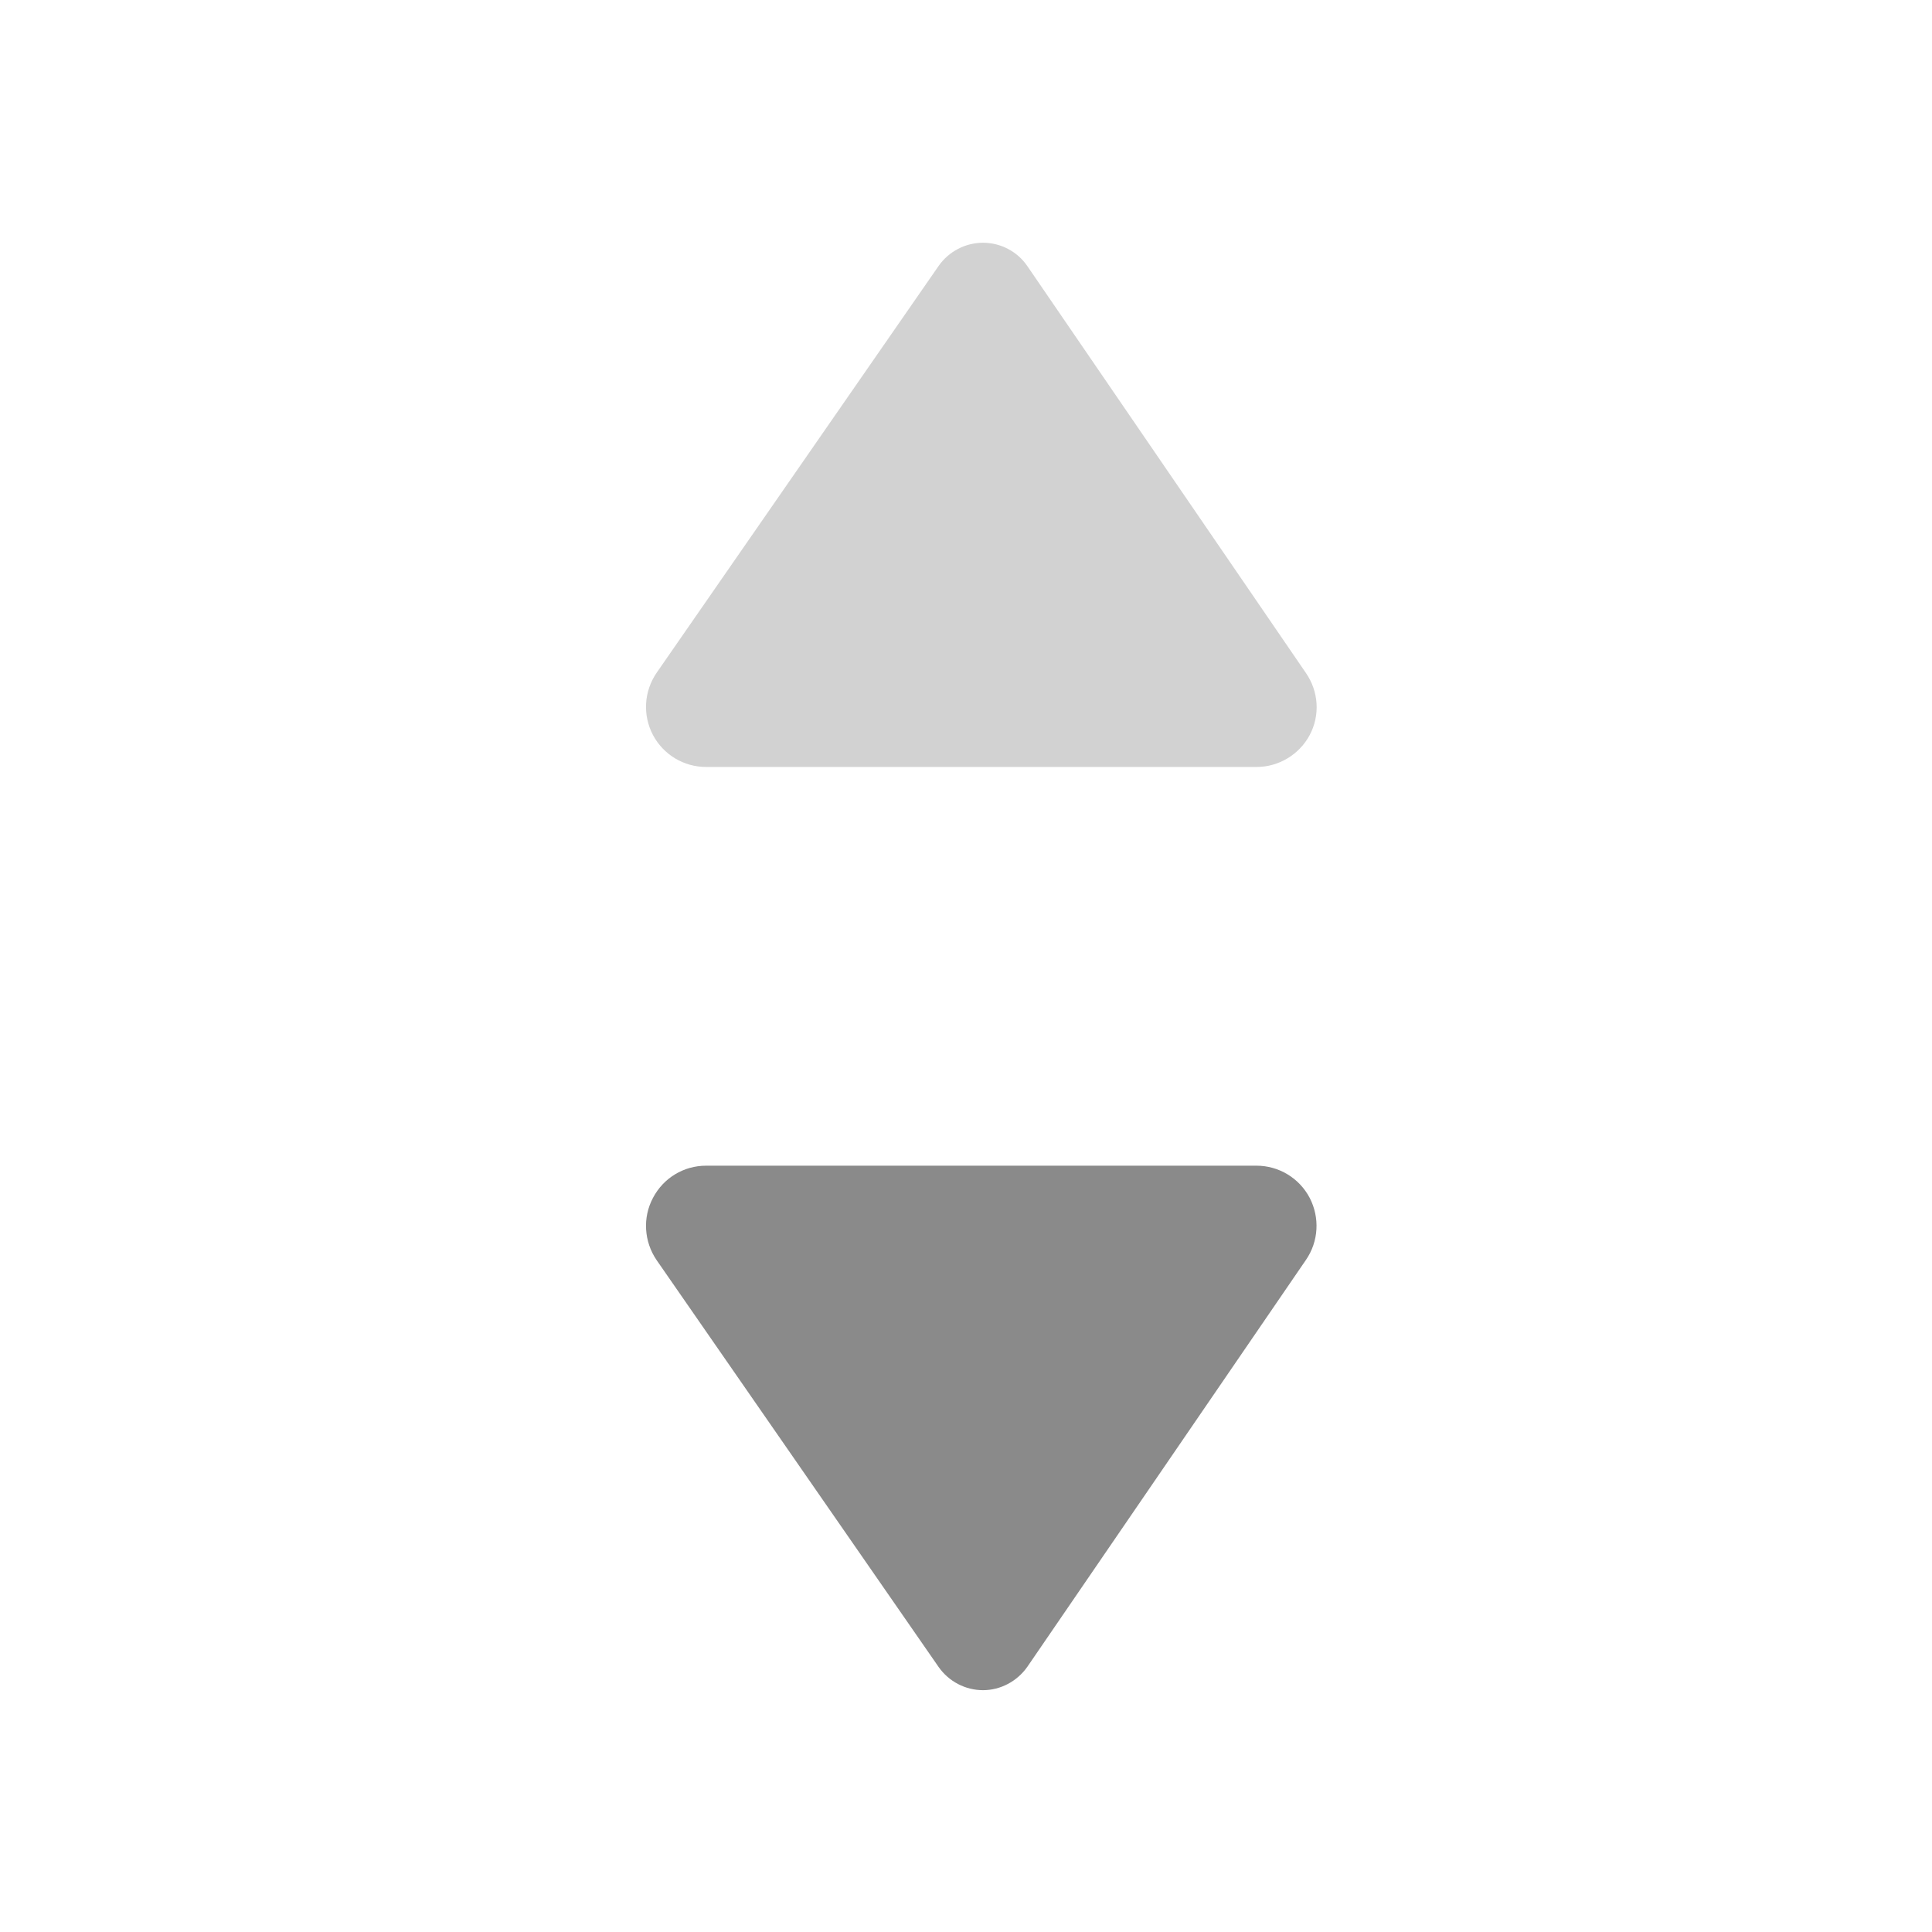 <?xml version="1.0" encoding="UTF-8"?>
<svg width="48px" height="48px" viewBox="0 0 48 48" version="1.1" xmlns="http://www.w3.org/2000/svg" xmlns:xlink="http://www.w3.org/1999/xlink">
    <!-- Generator: Sketch 47.1 (45422) - http://www.bohemiancoding.com/sketch -->
    <title>💎 / Sort:descending Copy</title>
    <desc>Created with Sketch.</desc>
    <defs></defs>
    <g id="Symbols" stroke="none" stroke-width="1" fill="none" fill-rule="evenodd">
        <g id="💎-/-Sort:descending-Copy" fill-rule="nonzero">
            <path d="M31.218,28.961 L17.544,28.961 C16.986,28.961 16.482,29.266 16.222,29.763 C15.962,30.252 16,30.848 16.313,31.307 L23.322,41.419 C23.575,41.778 23.987,41.992 24.423,41.992 C24.859,41.992 25.271,41.771 25.524,41.411 L32.448,31.299 C32.762,30.841 32.792,30.252 32.54,29.763 C32.28,29.266 31.768,28.961 31.218,28.961 Z" id="XMLID_622_" fill="#8A8A8A"></path>
            <path d="M17.544,19.055 L31.218,19.055 C31.768,19.055 32.28,18.749 32.54,18.26 C32.8,17.771 32.762,17.182 32.448,16.724 L25.524,6.611 C25.279,6.252 24.866,6.031 24.423,6.031 C23.987,6.031 23.575,6.245 23.322,6.604 L16.313,16.716 C16,17.175 15.962,17.763 16.222,18.26 C16.482,18.749 16.986,19.055 17.544,19.055 Z" id="XMLID_623_" fill="#D2D2D2"></path>
        </g>
    </g>
</svg>